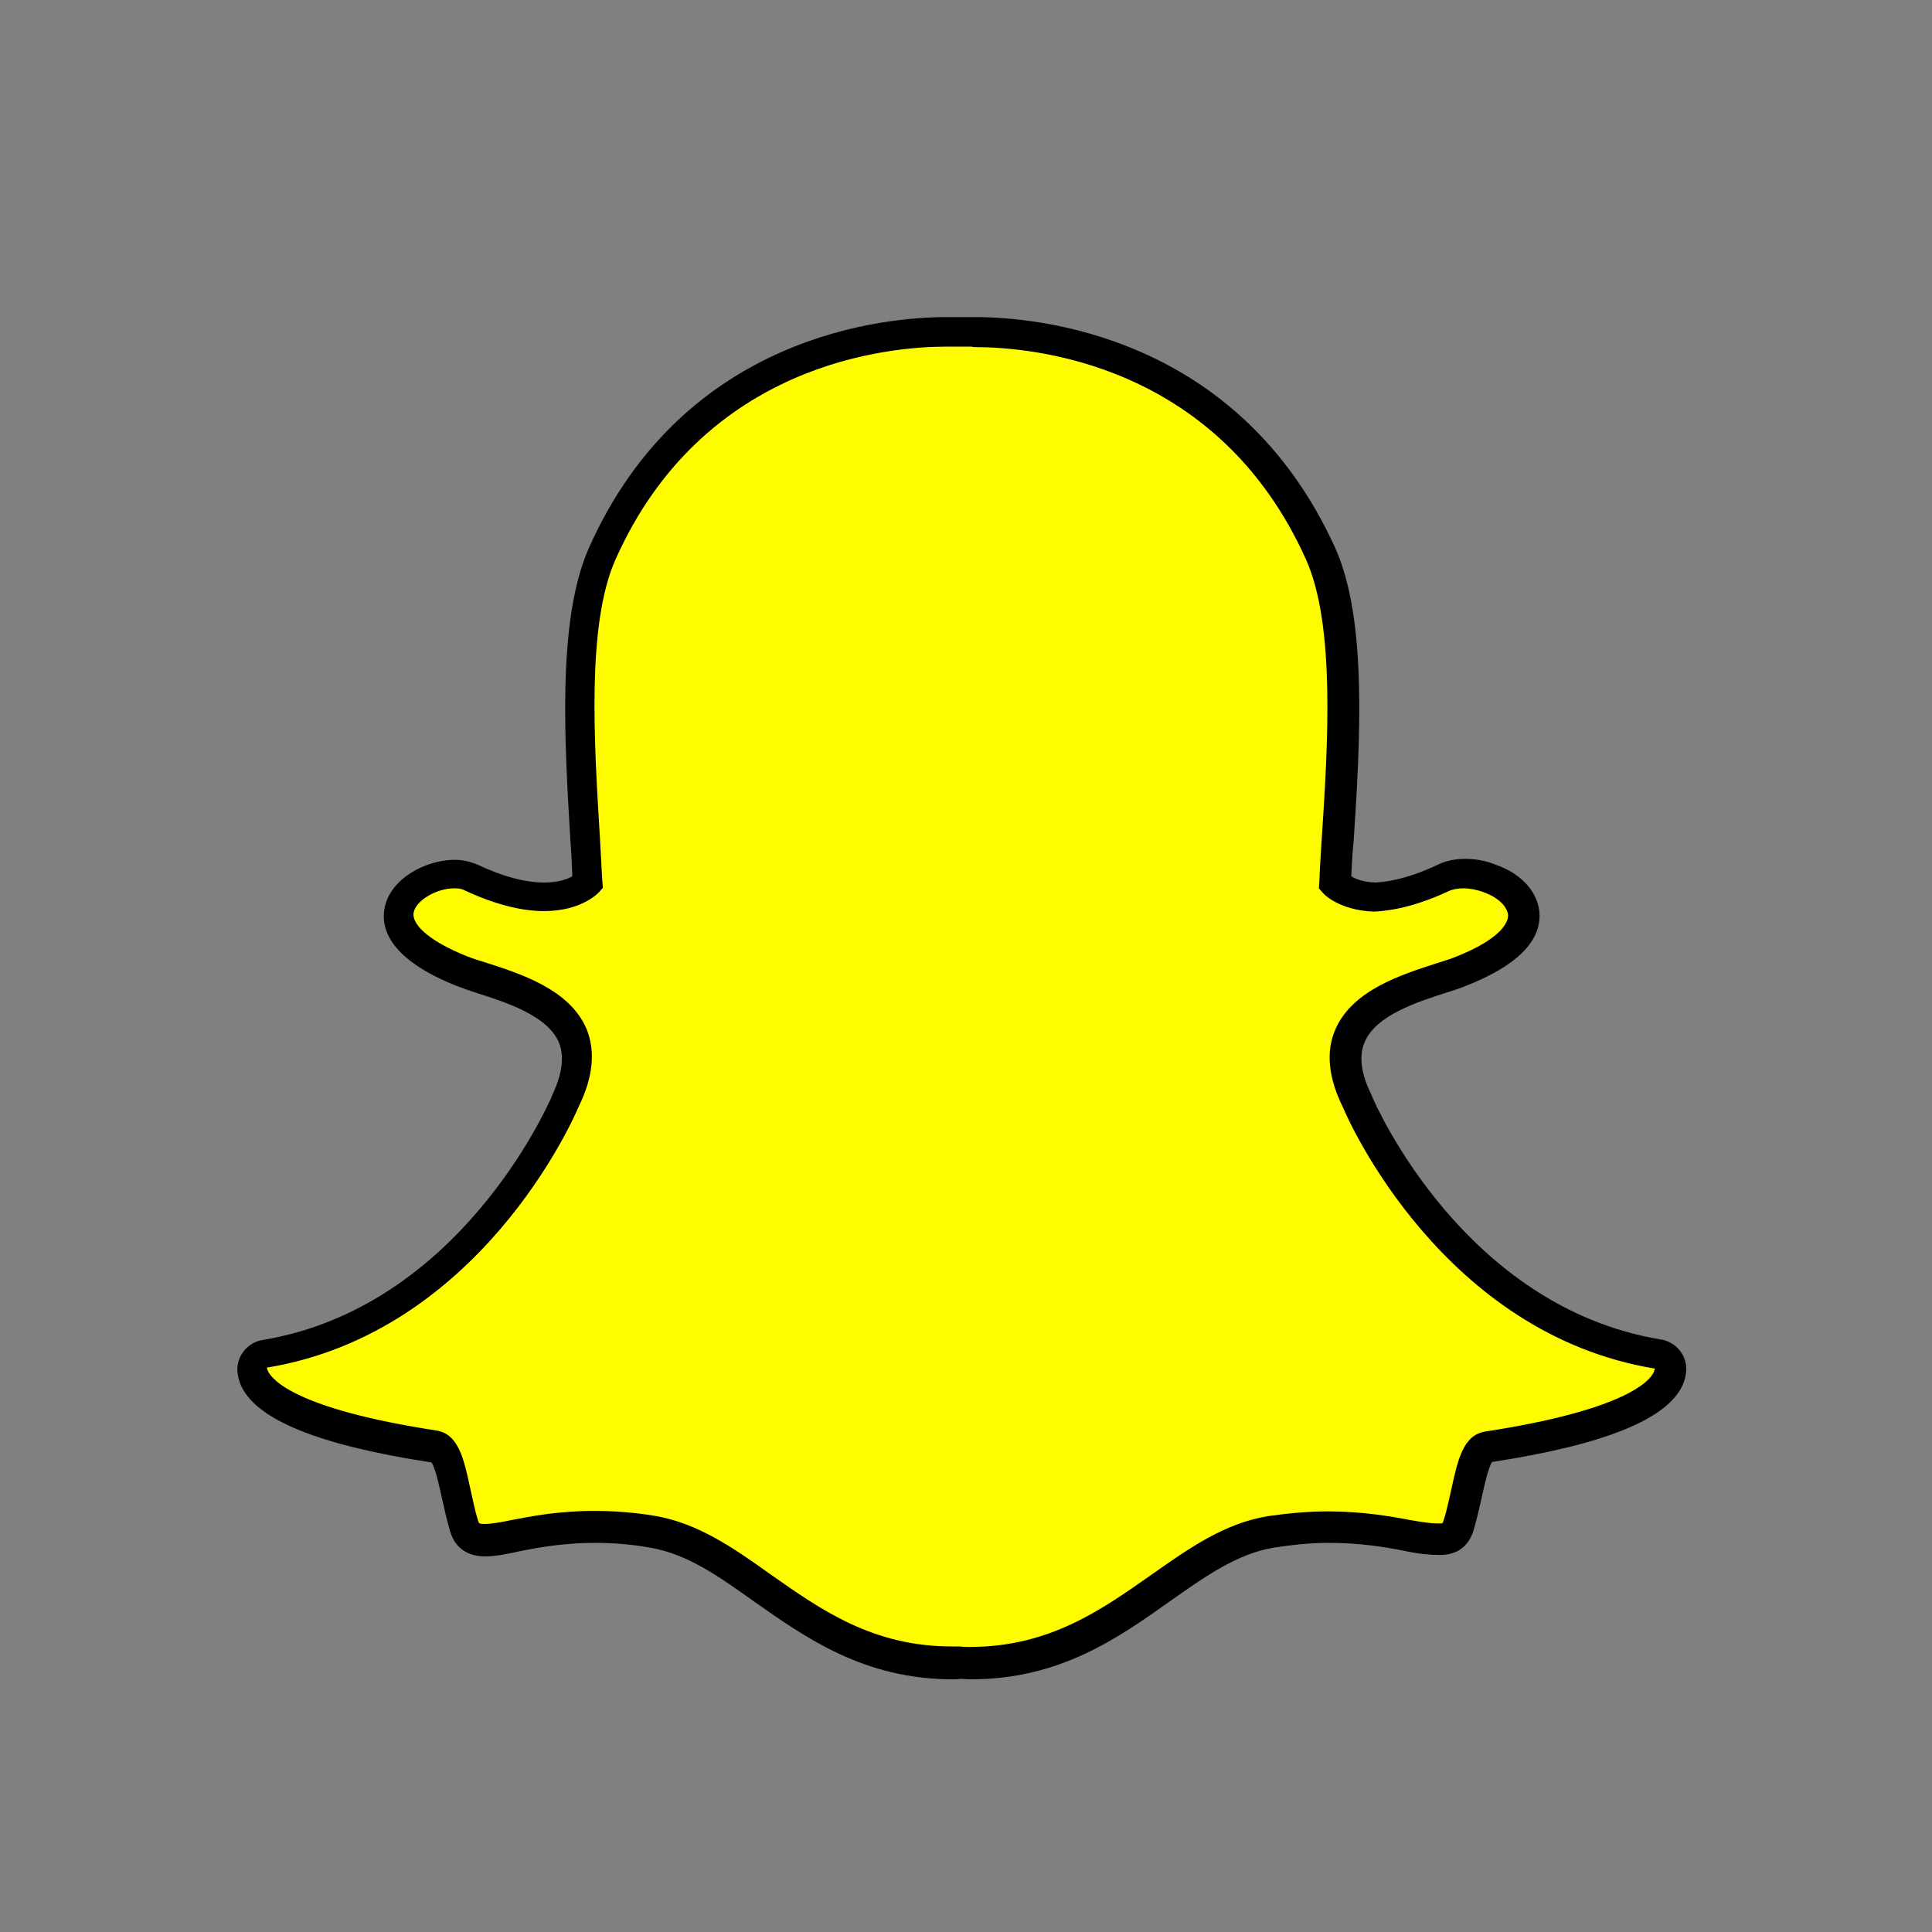 <svg width="24" height="24" viewBox="0 0 24 24" fill="none" xmlns="http://www.w3.org/2000/svg">
<rect x="0" y="0" width="24" height="24" fill="#808080" stroke="none"/>
<path fill-rule="evenodd" clip-rule="evenodd" d="M16.635 10.481C16.624 10.598 16.619 10.685 16.61 10.877L16.605 10.977L16.688 11.032C16.782 11.095 16.916 11.133 17.08 11.14L17.088 11.14L17.096 11.14C17.349 11.126 17.637 11.044 17.939 10.9C18.016 10.862 18.108 10.845 18.205 10.845C18.311 10.845 18.42 10.866 18.509 10.904L18.515 10.906L18.52 10.908C18.786 11 18.945 11.181 18.949 11.37C18.953 11.619 18.7 11.863 18.152 12.08C18.09 12.106 18.014 12.133 17.906 12.166C17.626 12.255 17.469 12.312 17.3 12.398C17.05 12.524 16.875 12.676 16.792 12.872C16.694 13.094 16.724 13.359 16.868 13.656L16.881 13.689C16.894 13.719 16.919 13.775 16.952 13.842C17.001 13.941 17.059 14.051 17.126 14.168C17.312 14.492 17.538 14.819 17.803 15.132C18.555 16.019 19.486 16.63 20.606 16.814C20.704 16.83 20.776 16.918 20.771 17.016C20.766 17.061 20.757 17.099 20.744 17.128C20.59 17.48 19.851 17.781 18.509 17.987L18.436 17.998L18.393 18.058C18.392 18.06 18.392 18.06 18.39 18.062C18.345 18.126 18.313 18.225 18.276 18.381C18.263 18.431 18.255 18.47 18.237 18.551C18.179 18.806 18.17 18.843 18.138 18.954C18.1 19.083 18.025 19.14 17.892 19.14H17.868C17.764 19.14 17.638 19.126 17.496 19.096C17.137 19.024 16.85 18.99 16.503 18.99C16.287 18.99 16.057 19.011 15.791 19.052C15.555 19.093 15.331 19.18 15.088 19.316C14.905 19.418 14.759 19.516 14.429 19.75C13.947 20.092 13.713 20.241 13.395 20.389C12.974 20.584 12.544 20.685 12.059 20.685C12.044 20.685 12.029 20.685 12 20.683C11.958 20.68 11.947 20.679 11.927 20.679H11.909L11.892 20.683C11.886 20.684 11.877 20.685 11.863 20.685C11.856 20.685 11.85 20.685 11.837 20.685C11.404 20.685 11.013 20.603 10.633 20.445C10.329 20.318 10.056 20.157 9.688 19.904C9.628 19.862 9.613 19.852 9.466 19.749C8.825 19.29 8.531 19.125 8.108 19.052C7.88 19.01 7.637 18.99 7.393 18.99C7.048 18.99 6.765 19.027 6.401 19.101L6.397 19.102C6.234 19.14 6.116 19.158 6.028 19.158C5.867 19.158 5.795 19.093 5.758 18.966C5.74 18.904 5.723 18.839 5.705 18.76C5.694 18.714 5.658 18.552 5.658 18.556C5.641 18.476 5.633 18.437 5.621 18.387C5.582 18.228 5.55 18.128 5.503 18.064L5.46 18.005L5.387 17.993C4.042 17.787 3.306 17.487 3.152 17.135C3.139 17.105 3.13 17.067 3.125 17.022C3.12 16.924 3.192 16.836 3.289 16.82C4.344 16.646 5.233 16.093 5.966 15.28C6.268 14.946 6.524 14.589 6.736 14.229C6.812 14.1 6.878 13.979 6.933 13.867C6.954 13.826 6.972 13.788 6.988 13.754C6.998 13.732 7.003 13.722 7.013 13.699L7.028 13.665V13.662C7.165 13.364 7.196 13.101 7.105 12.881C7.022 12.683 6.847 12.531 6.596 12.404C6.427 12.318 6.271 12.261 5.991 12.172C5.861 12.129 5.804 12.11 5.742 12.086C5.384 11.944 5.155 11.79 5.037 11.633C4.954 11.522 4.931 11.419 4.95 11.315C4.995 11.071 5.327 10.857 5.649 10.857C5.719 10.857 5.791 10.873 5.859 10.902C6.195 11.06 6.496 11.14 6.761 11.14C6.943 11.14 7.094 11.101 7.201 11.037L7.291 10.983L7.286 10.878C7.282 10.764 7.28 10.72 7.277 10.659C7.272 10.576 7.268 10.503 7.262 10.434C7.261 10.416 7.26 10.392 7.257 10.35C7.255 10.316 7.253 10.289 7.252 10.263C7.224 9.793 7.21 9.5 7.202 9.19C7.176 8.138 7.252 7.385 7.476 6.88C7.987 5.731 8.783 4.974 9.775 4.536C10.46 4.234 11.155 4.116 11.758 4.116H12.113C12.72 4.116 13.417 4.234 14.106 4.537C15.102 4.974 15.905 5.731 16.427 6.881C16.6 7.267 16.688 7.81 16.706 8.51C16.719 9.036 16.7 9.493 16.64 10.431L16.635 10.481Z" fill="#FFFC00"/>
<path fill-rule="evenodd" clip-rule="evenodd" d="M12.113 4.312C12.793 4.312 15.126 4.493 16.227 6.958C16.587 7.77 16.497 9.243 16.419 10.422C16.407 10.608 16.395 10.789 16.389 10.963L16.383 11.035L16.431 11.089C16.449 11.114 16.642 11.306 17.057 11.324H17.062H17.069C17.345 11.312 17.658 11.228 17.994 11.071C18.043 11.047 18.109 11.035 18.181 11.035C18.259 11.035 18.343 11.053 18.416 11.078L18.428 11.083C18.608 11.144 18.728 11.264 18.734 11.372C18.734 11.432 18.692 11.649 18.061 11.895C18.001 11.919 17.916 11.943 17.826 11.973C17.417 12.106 16.798 12.298 16.587 12.791C16.467 13.068 16.503 13.393 16.684 13.759C16.756 13.934 17.928 16.568 20.556 17.001C20.556 17.013 20.55 17.025 20.544 17.043C20.502 17.145 20.213 17.512 18.452 17.783C18.175 17.825 18.109 18.137 18.031 18.492C18.001 18.618 17.977 18.751 17.934 18.883C17.922 18.925 17.922 18.925 17.874 18.925H17.856C17.778 18.925 17.658 18.907 17.52 18.883C17.267 18.835 16.924 18.775 16.491 18.775C16.245 18.775 15.992 18.799 15.745 18.835C15.204 18.925 14.765 19.238 14.302 19.563C13.677 20.002 13.033 20.459 12.047 20.459C12.005 20.459 11.963 20.459 11.921 20.453H11.909H11.897H11.825C10.838 20.453 10.195 19.995 9.57 19.556C9.107 19.226 8.668 18.919 8.126 18.829C7.874 18.787 7.621 18.769 7.381 18.769C6.942 18.769 6.599 18.835 6.352 18.883C6.214 18.913 6.094 18.931 6.016 18.931C5.949 18.931 5.949 18.925 5.937 18.883C5.895 18.751 5.871 18.613 5.841 18.486C5.763 18.125 5.697 17.813 5.42 17.77C3.658 17.5 3.376 17.133 3.328 17.031C3.322 17.013 3.316 17.001 3.316 16.989C5.949 16.556 7.116 13.922 7.188 13.748C7.369 13.381 7.399 13.056 7.285 12.779C7.074 12.286 6.455 12.094 6.046 11.961C5.949 11.931 5.871 11.907 5.811 11.883C5.282 11.673 5.114 11.462 5.138 11.336C5.168 11.186 5.42 11.035 5.643 11.035C5.691 11.035 5.739 11.041 5.769 11.059C6.13 11.228 6.467 11.318 6.755 11.318C7.212 11.318 7.417 11.108 7.441 11.083L7.489 11.029L7.483 10.957C7.471 10.783 7.465 10.602 7.453 10.416C7.381 9.231 7.285 7.764 7.645 6.952C8.74 4.493 11.067 4.306 11.753 4.306H12.065C12.089 4.312 12.101 4.312 12.113 4.312M12.113 3.939V3.939H12.071H11.758C11.019 3.939 8.499 4.144 7.315 6.808C6.918 7.704 7.014 9.225 7.086 10.446C7.098 10.59 7.104 10.741 7.11 10.885C7.05 10.921 6.936 10.963 6.761 10.963C6.527 10.963 6.25 10.891 5.932 10.741C5.847 10.705 5.751 10.681 5.649 10.681C5.282 10.681 4.843 10.921 4.777 11.282C4.729 11.54 4.843 11.919 5.679 12.25C5.757 12.28 5.847 12.31 5.937 12.34C6.28 12.449 6.803 12.617 6.942 12.948C7.014 13.122 6.984 13.345 6.858 13.609C6.858 13.615 6.852 13.621 6.852 13.627C6.803 13.736 5.703 16.243 3.261 16.646C3.075 16.676 2.937 16.845 2.949 17.037C2.955 17.091 2.967 17.151 2.991 17.205C3.177 17.632 3.947 17.951 5.36 18.167C5.408 18.234 5.456 18.456 5.486 18.594C5.517 18.727 5.547 18.871 5.589 19.015C5.631 19.16 5.739 19.334 6.028 19.334C6.142 19.334 6.28 19.31 6.437 19.274C6.671 19.226 6.996 19.166 7.393 19.166C7.615 19.166 7.85 19.184 8.078 19.226C8.535 19.304 8.92 19.575 9.365 19.893C10.009 20.344 10.73 20.861 11.837 20.861C11.867 20.861 11.897 20.861 11.927 20.855C11.963 20.855 12.011 20.861 12.059 20.861C13.166 20.861 13.887 20.35 14.531 19.893C14.982 19.575 15.367 19.304 15.818 19.226C16.052 19.19 16.281 19.166 16.503 19.166C16.888 19.166 17.189 19.214 17.459 19.268C17.628 19.304 17.766 19.316 17.868 19.316H17.88H17.892C18.103 19.316 18.247 19.208 18.307 19.003C18.349 18.859 18.38 18.721 18.41 18.588C18.44 18.45 18.488 18.227 18.536 18.161C19.943 17.945 20.719 17.626 20.905 17.199C20.929 17.145 20.941 17.085 20.947 17.031C20.959 16.838 20.821 16.67 20.634 16.64C18.187 16.237 17.087 13.723 17.044 13.621C17.044 13.615 17.038 13.609 17.038 13.603C16.906 13.339 16.876 13.116 16.954 12.942C17.093 12.611 17.616 12.443 17.959 12.334C18.055 12.304 18.145 12.274 18.217 12.244C18.824 12.004 19.131 11.709 19.125 11.366C19.119 11.096 18.909 10.855 18.578 10.741C18.464 10.693 18.331 10.669 18.205 10.669C18.115 10.669 17.983 10.681 17.862 10.741C17.574 10.879 17.309 10.951 17.087 10.963C16.936 10.957 16.84 10.921 16.786 10.885C16.792 10.759 16.798 10.632 16.81 10.5L16.816 10.446C16.894 9.225 16.99 7.704 16.587 6.808C15.379 4.144 12.859 3.939 12.113 3.939" fill="black"/>
</svg>
